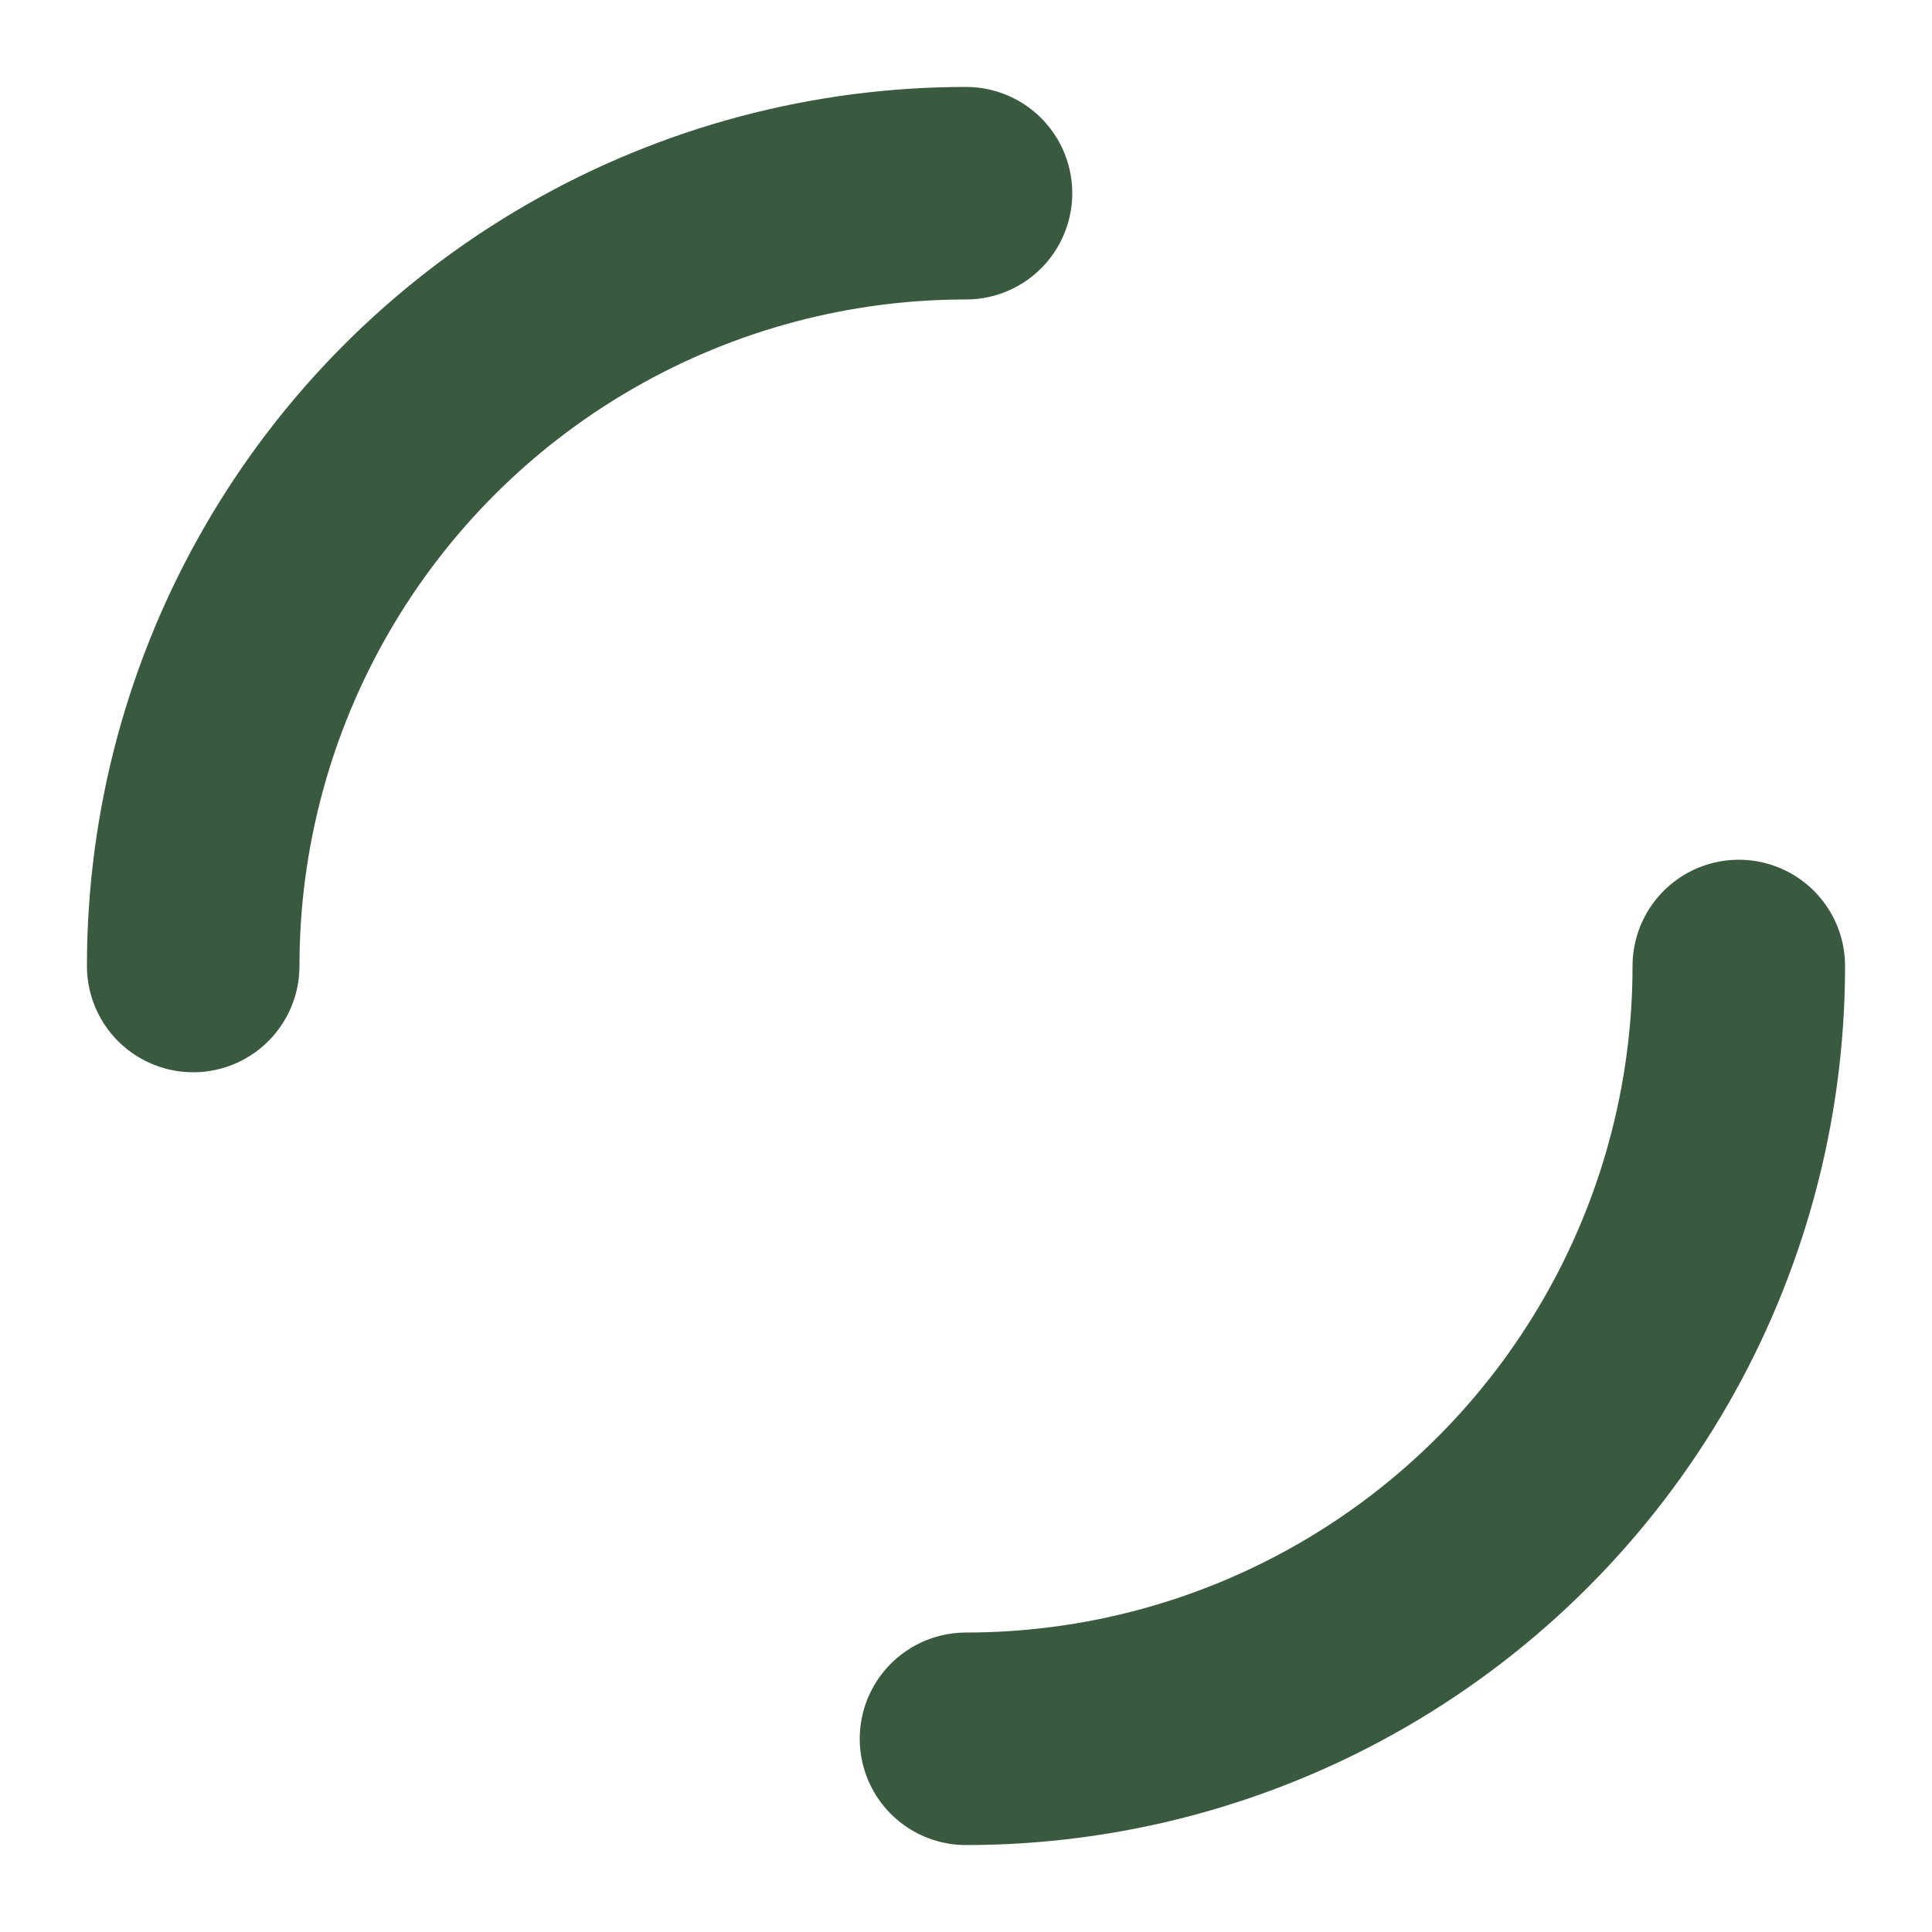 <?xml version="1.0" encoding="utf-8"?>
<svg xmlns="http://www.w3.org/2000/svg" xmlns:xlink="http://www.w3.org/1999/xlink"
  style="margin: auto; background: transparent; display: block; shape-rendering: auto;" width="200px" height="200px"
  viewBox="0 0 100 100" preserveAspectRatio="xMidYMid">
  <circle cx="50" cy="50" r="40" stroke-width="11" stroke="#3a5a40"
    stroke-dasharray="62.832 62.832" fill="none" stroke-linecap="round">
    <animateTransform attributeName="transform" type="rotate" repeatCount="indefinite" dur="1s" keyTimes="0;1"
      values="0 50 50;360 50 50"></animateTransform>
  </circle>
  <!-- [ldio] generated by https://loading.io/ -->
</svg>